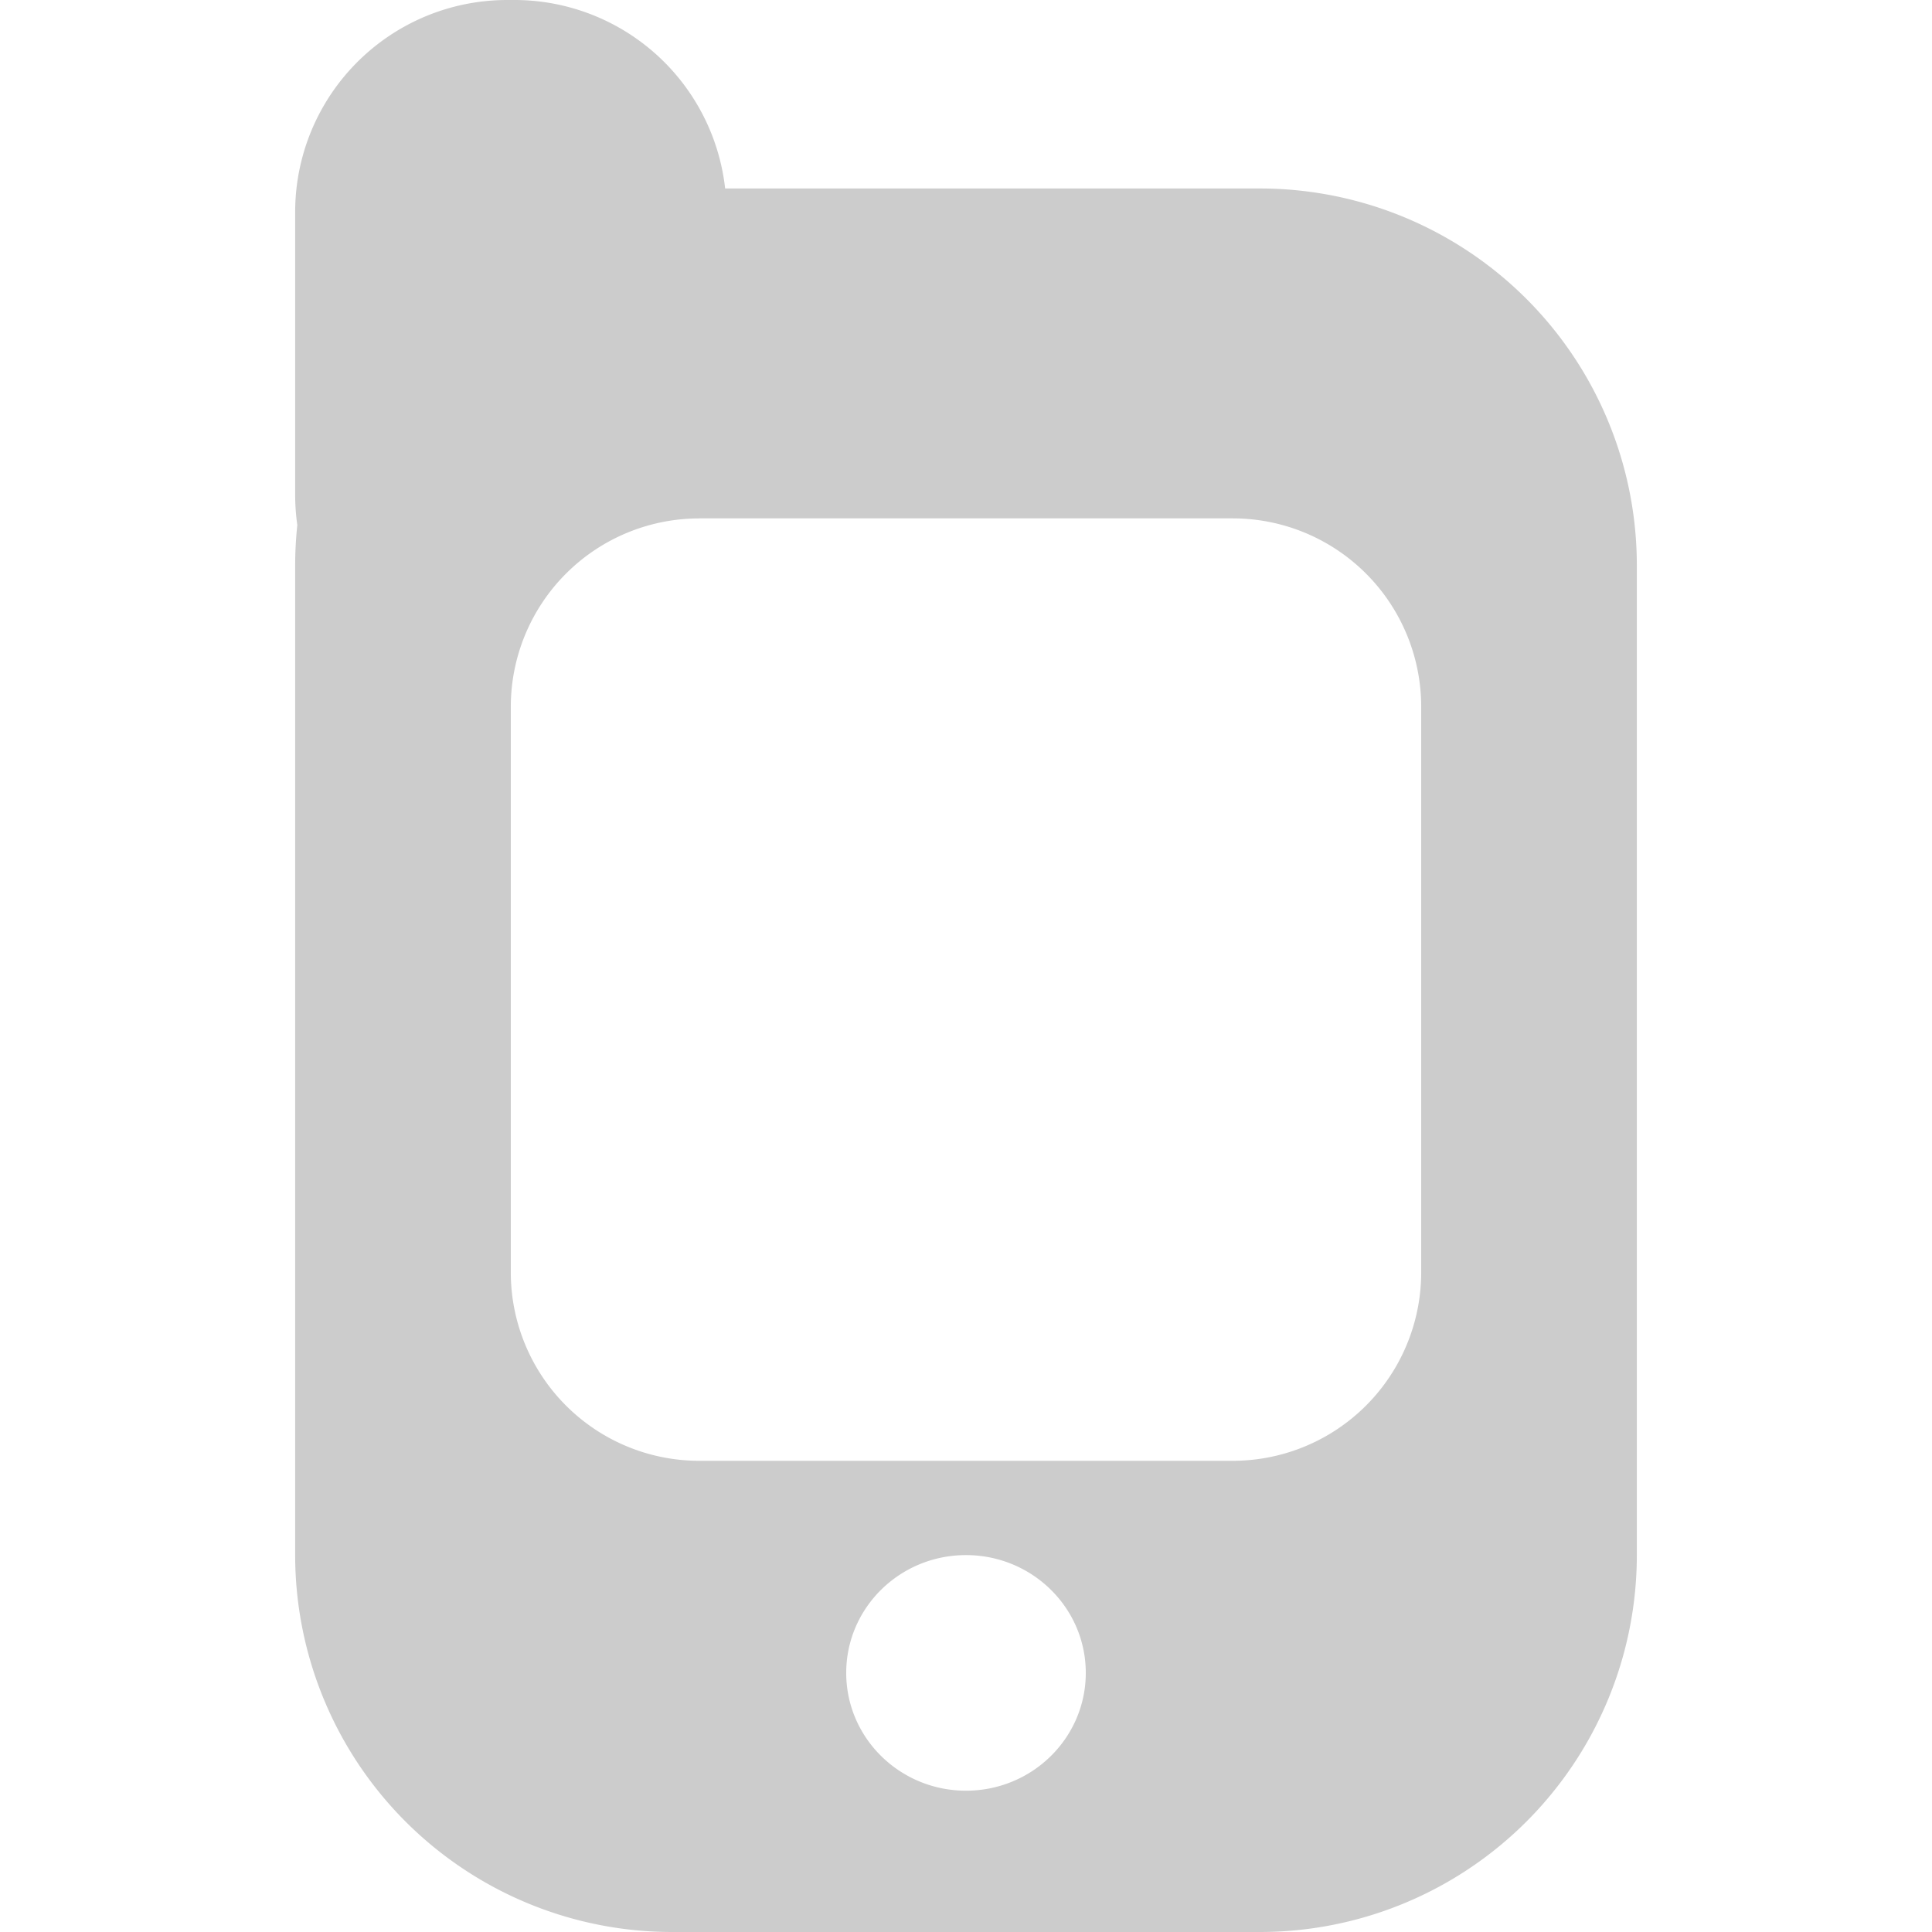 <?xml version="1.0" standalone="no"?><!DOCTYPE svg PUBLIC "-//W3C//DTD SVG 1.1//EN" "http://www.w3.org/Graphics/SVG/1.1/DTD/svg11.dtd"><svg t="1551230478566" class="icon" style="" viewBox="0 0 1024 1024" version="1.1" xmlns="http://www.w3.org/2000/svg" p-id="2837" xmlns:xlink="http://www.w3.org/1999/xlink" width="200" height="200"><defs><style type="text/css"></style></defs><path d="M384.341 99.897h283.42A199.794 199.794 0 0 1 867.556 299.719v524.487A199.794 199.794 0 0 1 667.762 1024H356.238A199.794 199.794 0 0 1 156.444 824.206v-524.516c0-7.225 0.398-14.364 1.138-21.419A113.351 113.351 0 0 1 156.444 262.258V112.356A112.384 112.384 0 0 1 268.828 0h3.783a112.412 112.412 0 0 1 111.73 99.897zM370.631 274.773a99.897 99.897 0 0 0-99.897 99.897v299.691A99.897 99.897 0 0 0 370.631 774.258h282.738a99.897 99.897 0 0 0 99.897-99.925V374.642a99.897 99.897 0 0 0-99.897-99.897H370.631z m141.369 674.332c35.072 0 63.488-27.961 63.488-62.436 0-34.503-28.444-62.436-63.488-62.436-35.072 0-63.488 27.932-63.488 62.436 0 34.475 28.444 62.436 63.488 62.436z" fill="#CCCCCC" p-id="2838"></path></svg>
